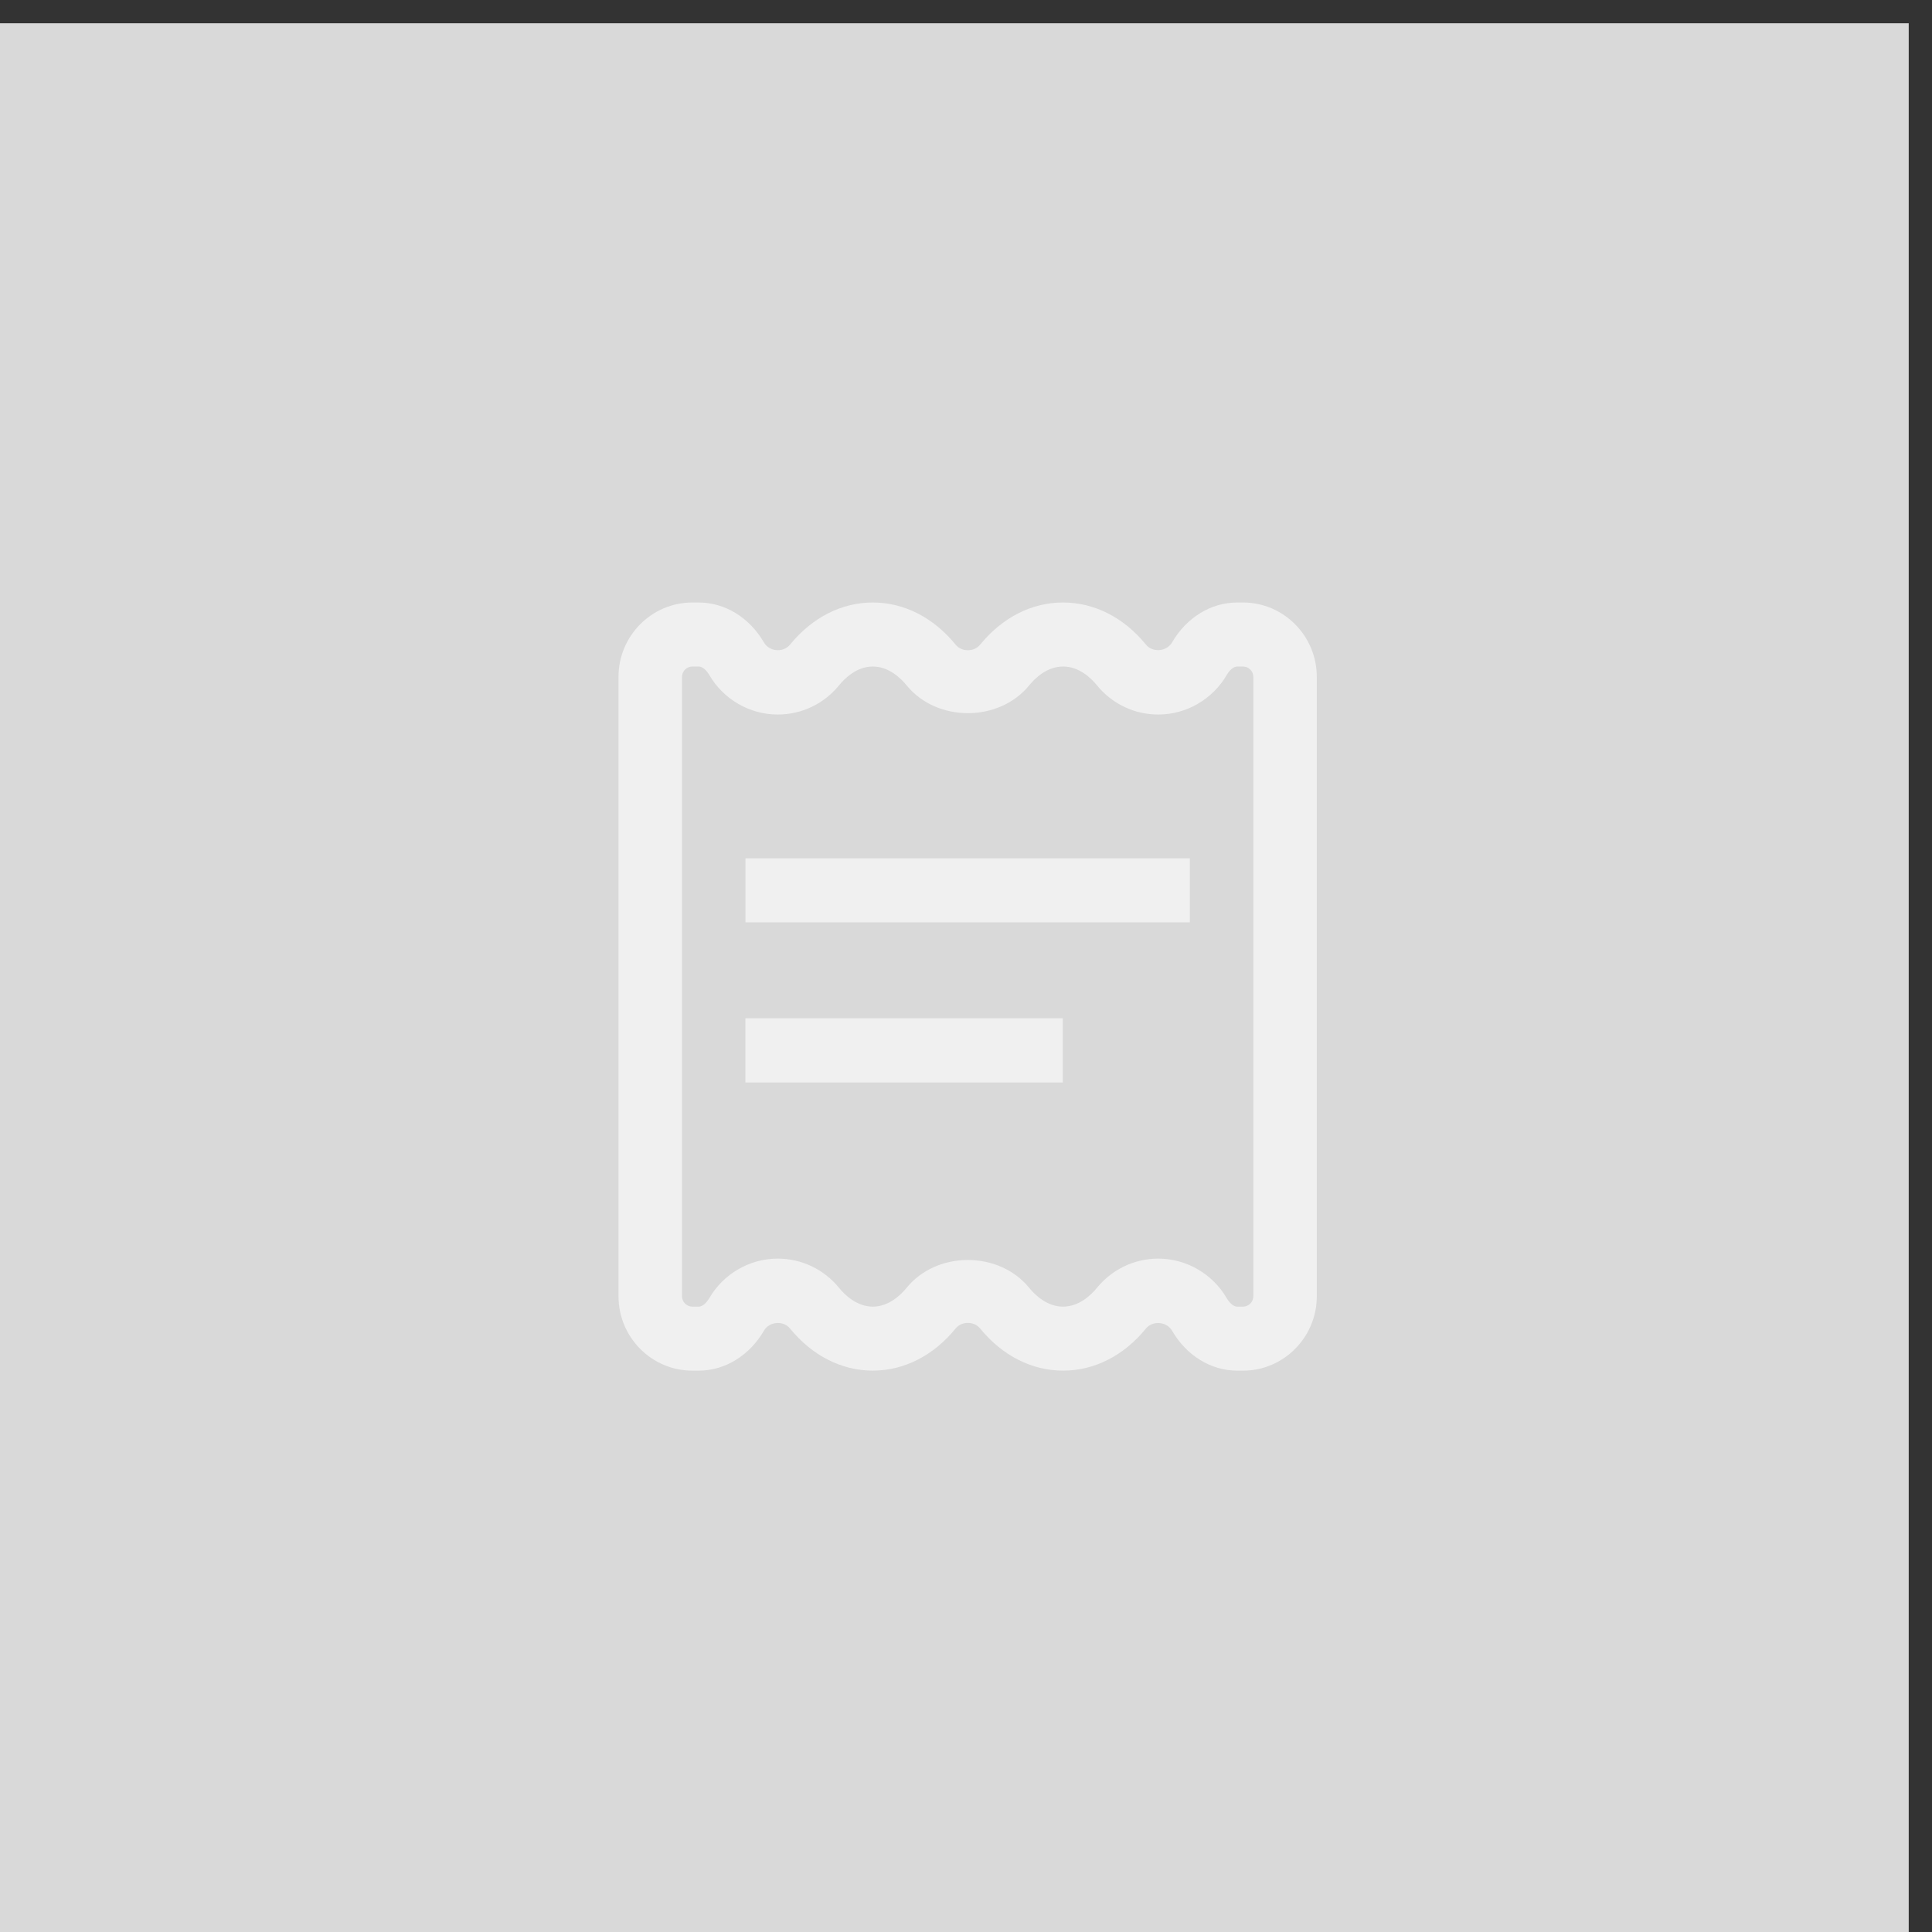 <svg width="83" height="83" viewBox="0 0 83 83" fill="none" xmlns="http://www.w3.org/2000/svg">
<rect x="0" y="0" width="83" height="83" fill="#333333" stroke="none"/>
<rect y="1" width="82" height="82" fill="#D9D9D9"/>
<path d="M53.4 25.884H53.158C52.024 25.884 50.974 26.527 50.349 27.604C50.119 27.995 49.518 28.045 49.232 27.695C48.28 26.527 47.017 25.884 45.666 25.884C44.324 25.884 43.061 26.527 42.108 27.695C41.848 28.014 41.316 28.016 41.054 27.695C40.101 26.527 38.838 25.884 37.496 25.884C36.155 25.884 34.892 26.527 33.939 27.695C33.653 28.048 33.052 28 32.822 27.604C32.196 26.527 31.146 25.884 30.012 25.884H29.743C27.994 25.884 26.571 27.319 26.571 29.081V55.686C26.571 57.449 27.994 58.884 29.743 58.884H30.012C31.145 58.884 32.195 58.241 32.823 57.162C33.049 56.77 33.652 56.719 33.939 57.073C34.892 58.24 36.155 58.883 37.496 58.883C38.838 58.883 40.101 58.24 41.054 57.072C41.316 56.752 41.848 56.752 42.108 57.073C43.061 58.24 44.324 58.883 45.675 58.883C47.017 58.883 48.281 58.24 49.231 57.074C49.52 56.722 50.122 56.773 50.349 57.162C50.975 58.241 52.025 58.884 53.158 58.884H53.4C55.148 58.884 56.571 57.449 56.571 55.686V29.082C56.571 27.319 55.148 25.884 53.4 25.884ZM53.844 55.686C53.844 55.933 53.645 56.134 53.4 56.134H53.158C52.929 56.134 52.751 55.858 52.702 55.773C52.092 54.723 50.964 54.071 49.759 54.071C48.736 54.071 47.777 54.529 47.125 55.327C46.879 55.628 46.364 56.134 45.666 56.134C44.977 56.134 44.461 55.627 44.215 55.327C42.916 53.731 40.248 53.73 38.947 55.326C38.702 55.627 38.186 56.134 37.496 56.134C36.807 56.134 36.291 55.627 36.046 55.327C35.396 54.529 34.436 54.071 33.413 54.071C32.206 54.071 31.078 54.724 30.469 55.773C30.42 55.857 30.242 56.134 30.013 56.134H29.743C29.498 56.134 29.299 55.933 29.299 55.686V29.082C29.299 28.835 29.498 28.634 29.743 28.634H30.013C30.242 28.634 30.42 28.911 30.469 28.994C31.078 30.044 32.206 30.697 33.413 30.697C34.436 30.697 35.396 30.24 36.046 29.442C36.291 29.14 36.807 28.634 37.496 28.634C38.186 28.634 38.702 29.14 38.947 29.441C40.248 31.038 42.916 31.036 44.215 29.442C44.461 29.14 44.977 28.634 45.675 28.634C46.364 28.634 46.879 29.14 47.126 29.442C47.777 30.24 48.737 30.697 49.759 30.697C50.964 30.697 52.092 30.045 52.703 28.994C52.751 28.91 52.929 28.634 53.158 28.634H53.4C53.645 28.634 53.844 28.835 53.844 29.082V55.686Z" fill="#F0F0F0"/>
<path d="M32.026 36.874H51.117V39.624H32.026V36.874ZM32.022 43.745H45.659V46.504H32.022V43.745Z" fill="#F0F0F0"/>
</svg>
